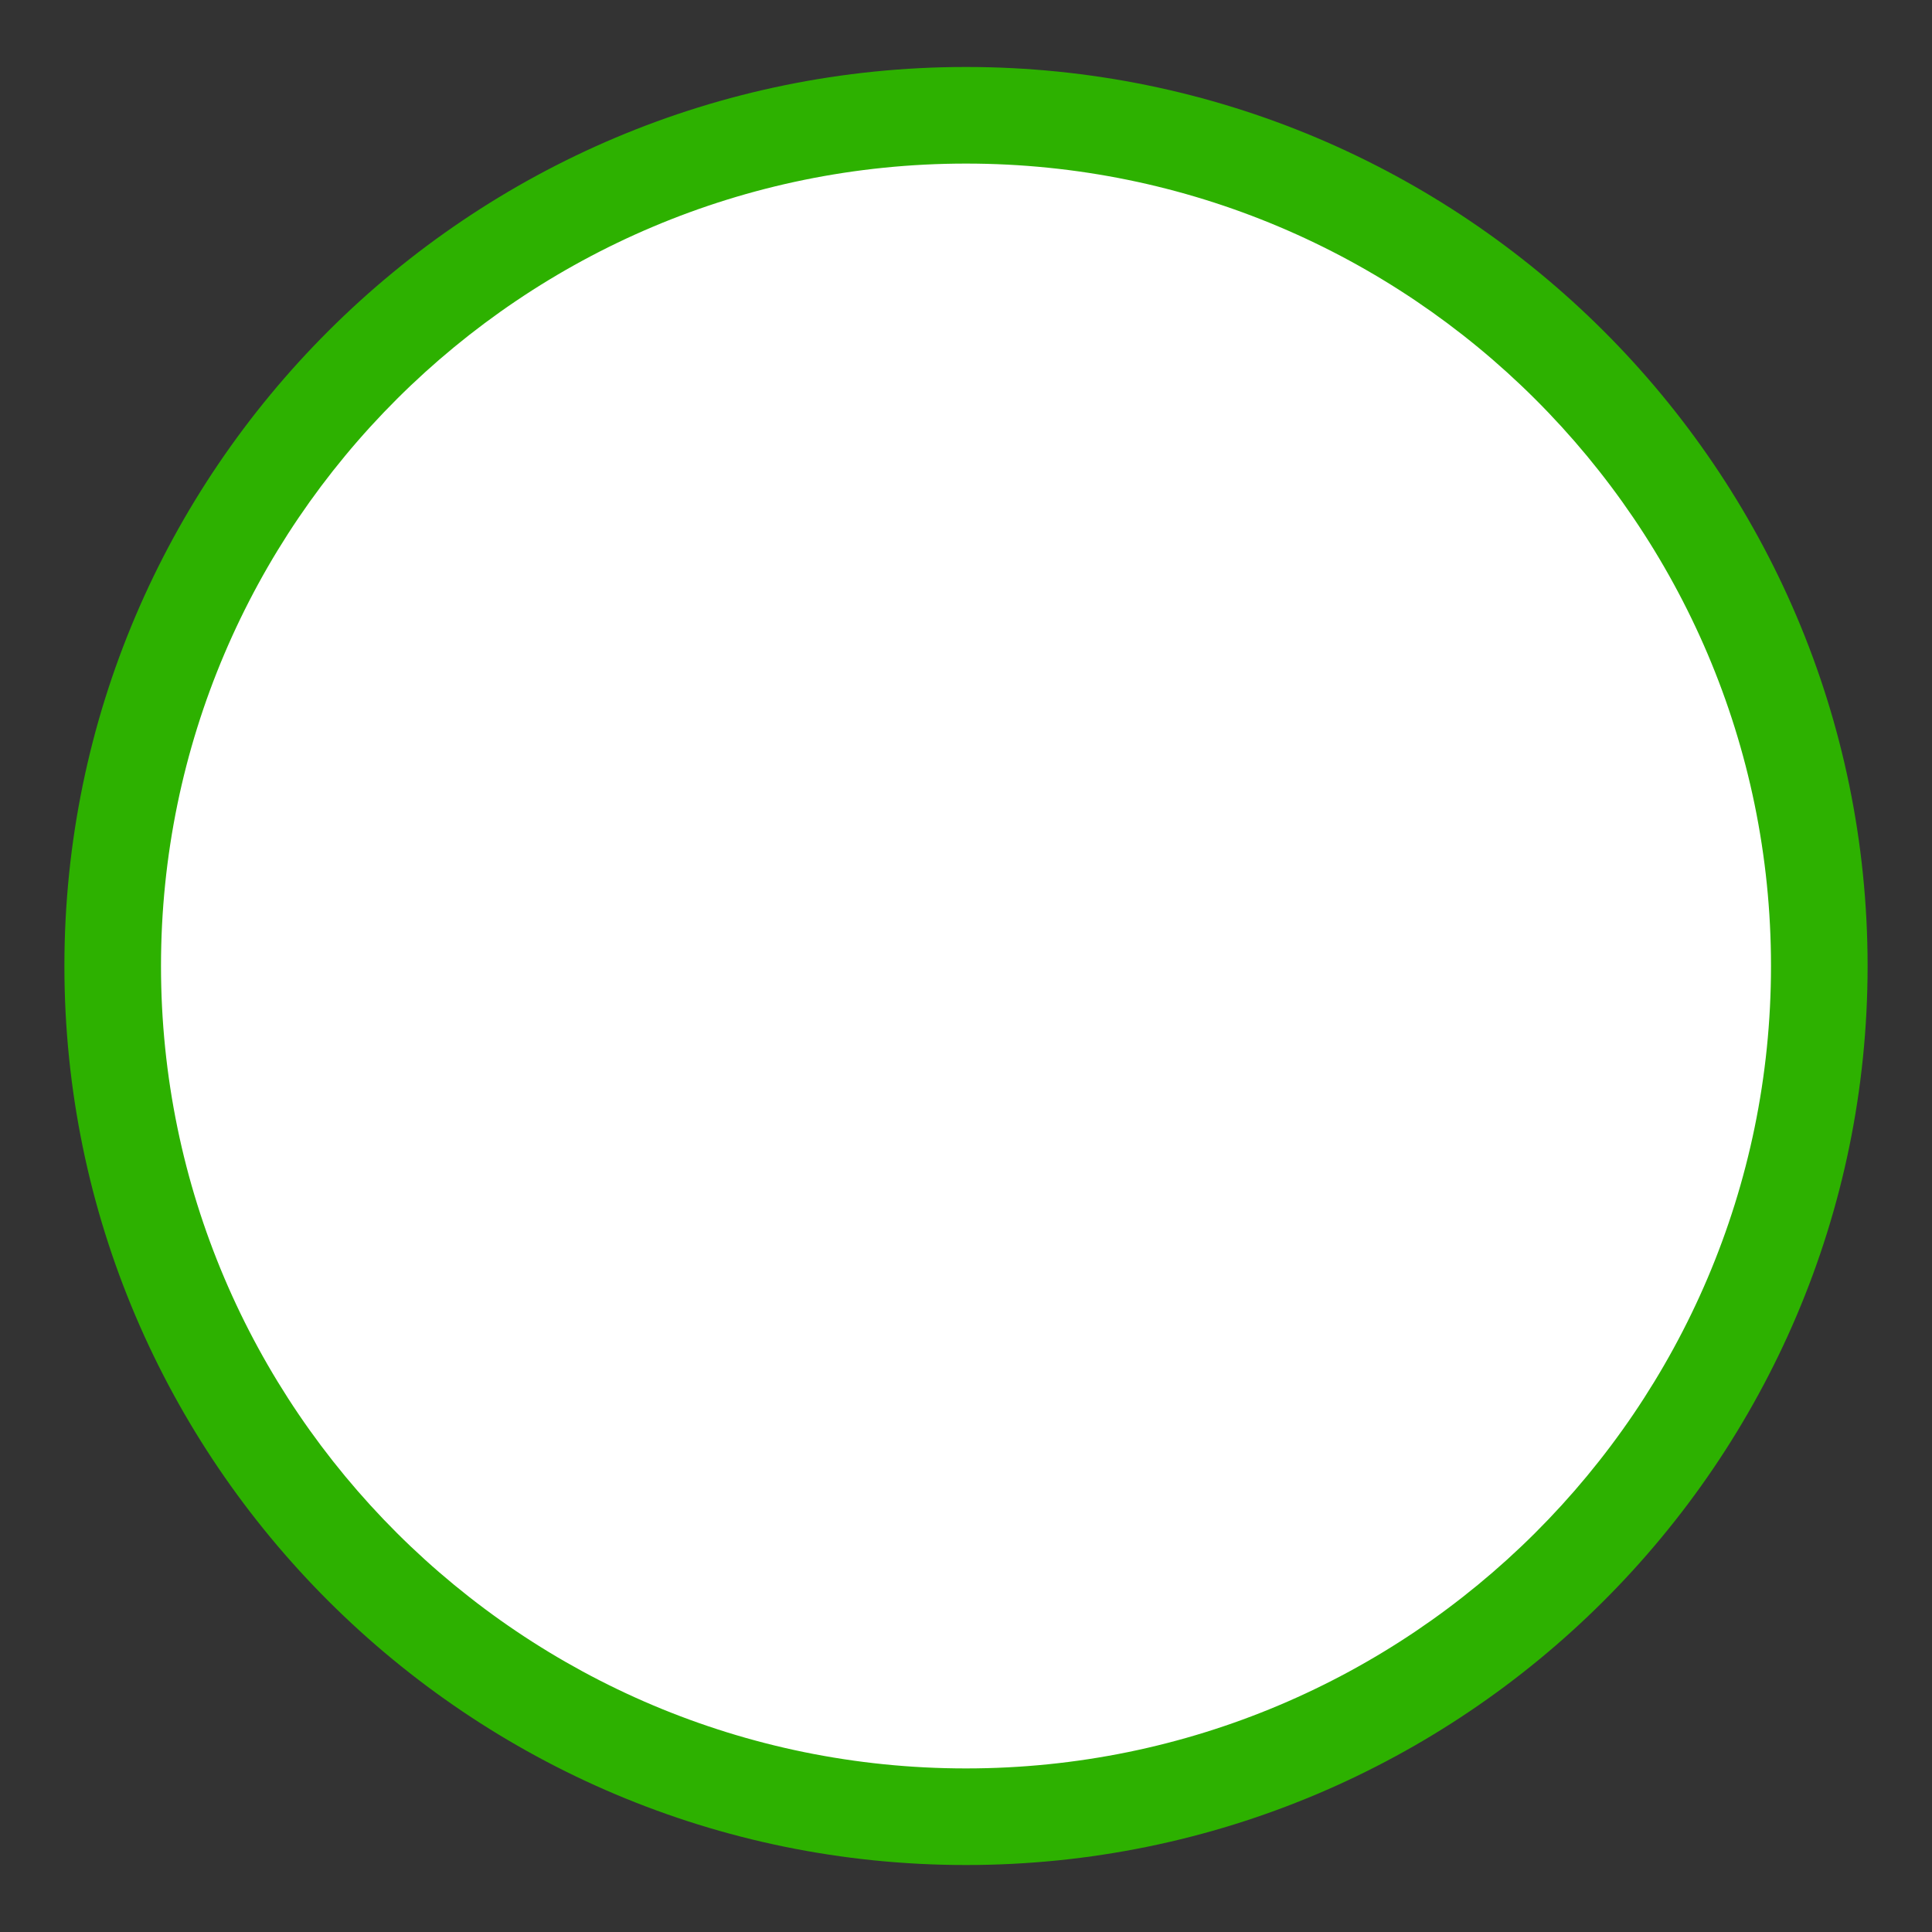 <?xml version="1.0" encoding="utf-8"?>
<!-- Generator: Adobe Illustrator 25.4.1, SVG Export Plug-In . SVG Version: 6.00 Build 0)  -->
<svg version="1.1" id="Layer_1" xmlns="http://www.w3.org/2000/svg" xmlns:xlink="http://www.w3.org/1999/xlink" x="0px" y="0px"
	 viewBox="0 0 30 30" style="enable-background:new 0 0 30 30;" xml:space="preserve">
<rect x="0" y="0" width="30" height="30" fill="#333333" stroke="none"/>
<style type="text/css">
	.st0{fill:#FFFFFF;}
	.st1{fill:#2DB100;}
</style>
<g id="Layer_1_00000010997453345224510920000016554100401788476059_">
	<ellipse class="st0" cx="15" cy="15" rx="13.25" ry="13.21"/>
	<path class="st1" d="M15,28.96c-7.72,0-14-6.263-14-13.96s6.28-13.96,14-13.96s14,6.263,14,13.96
		S22.72,28.96,15,28.96z M15,2.54c-6.893,0-12.5,5.59-12.5,12.46s5.607,12.46,12.5,12.46
		s12.5-5.59,12.5-12.46S21.892,2.54,15,2.54z"/>
</g>
</svg>
